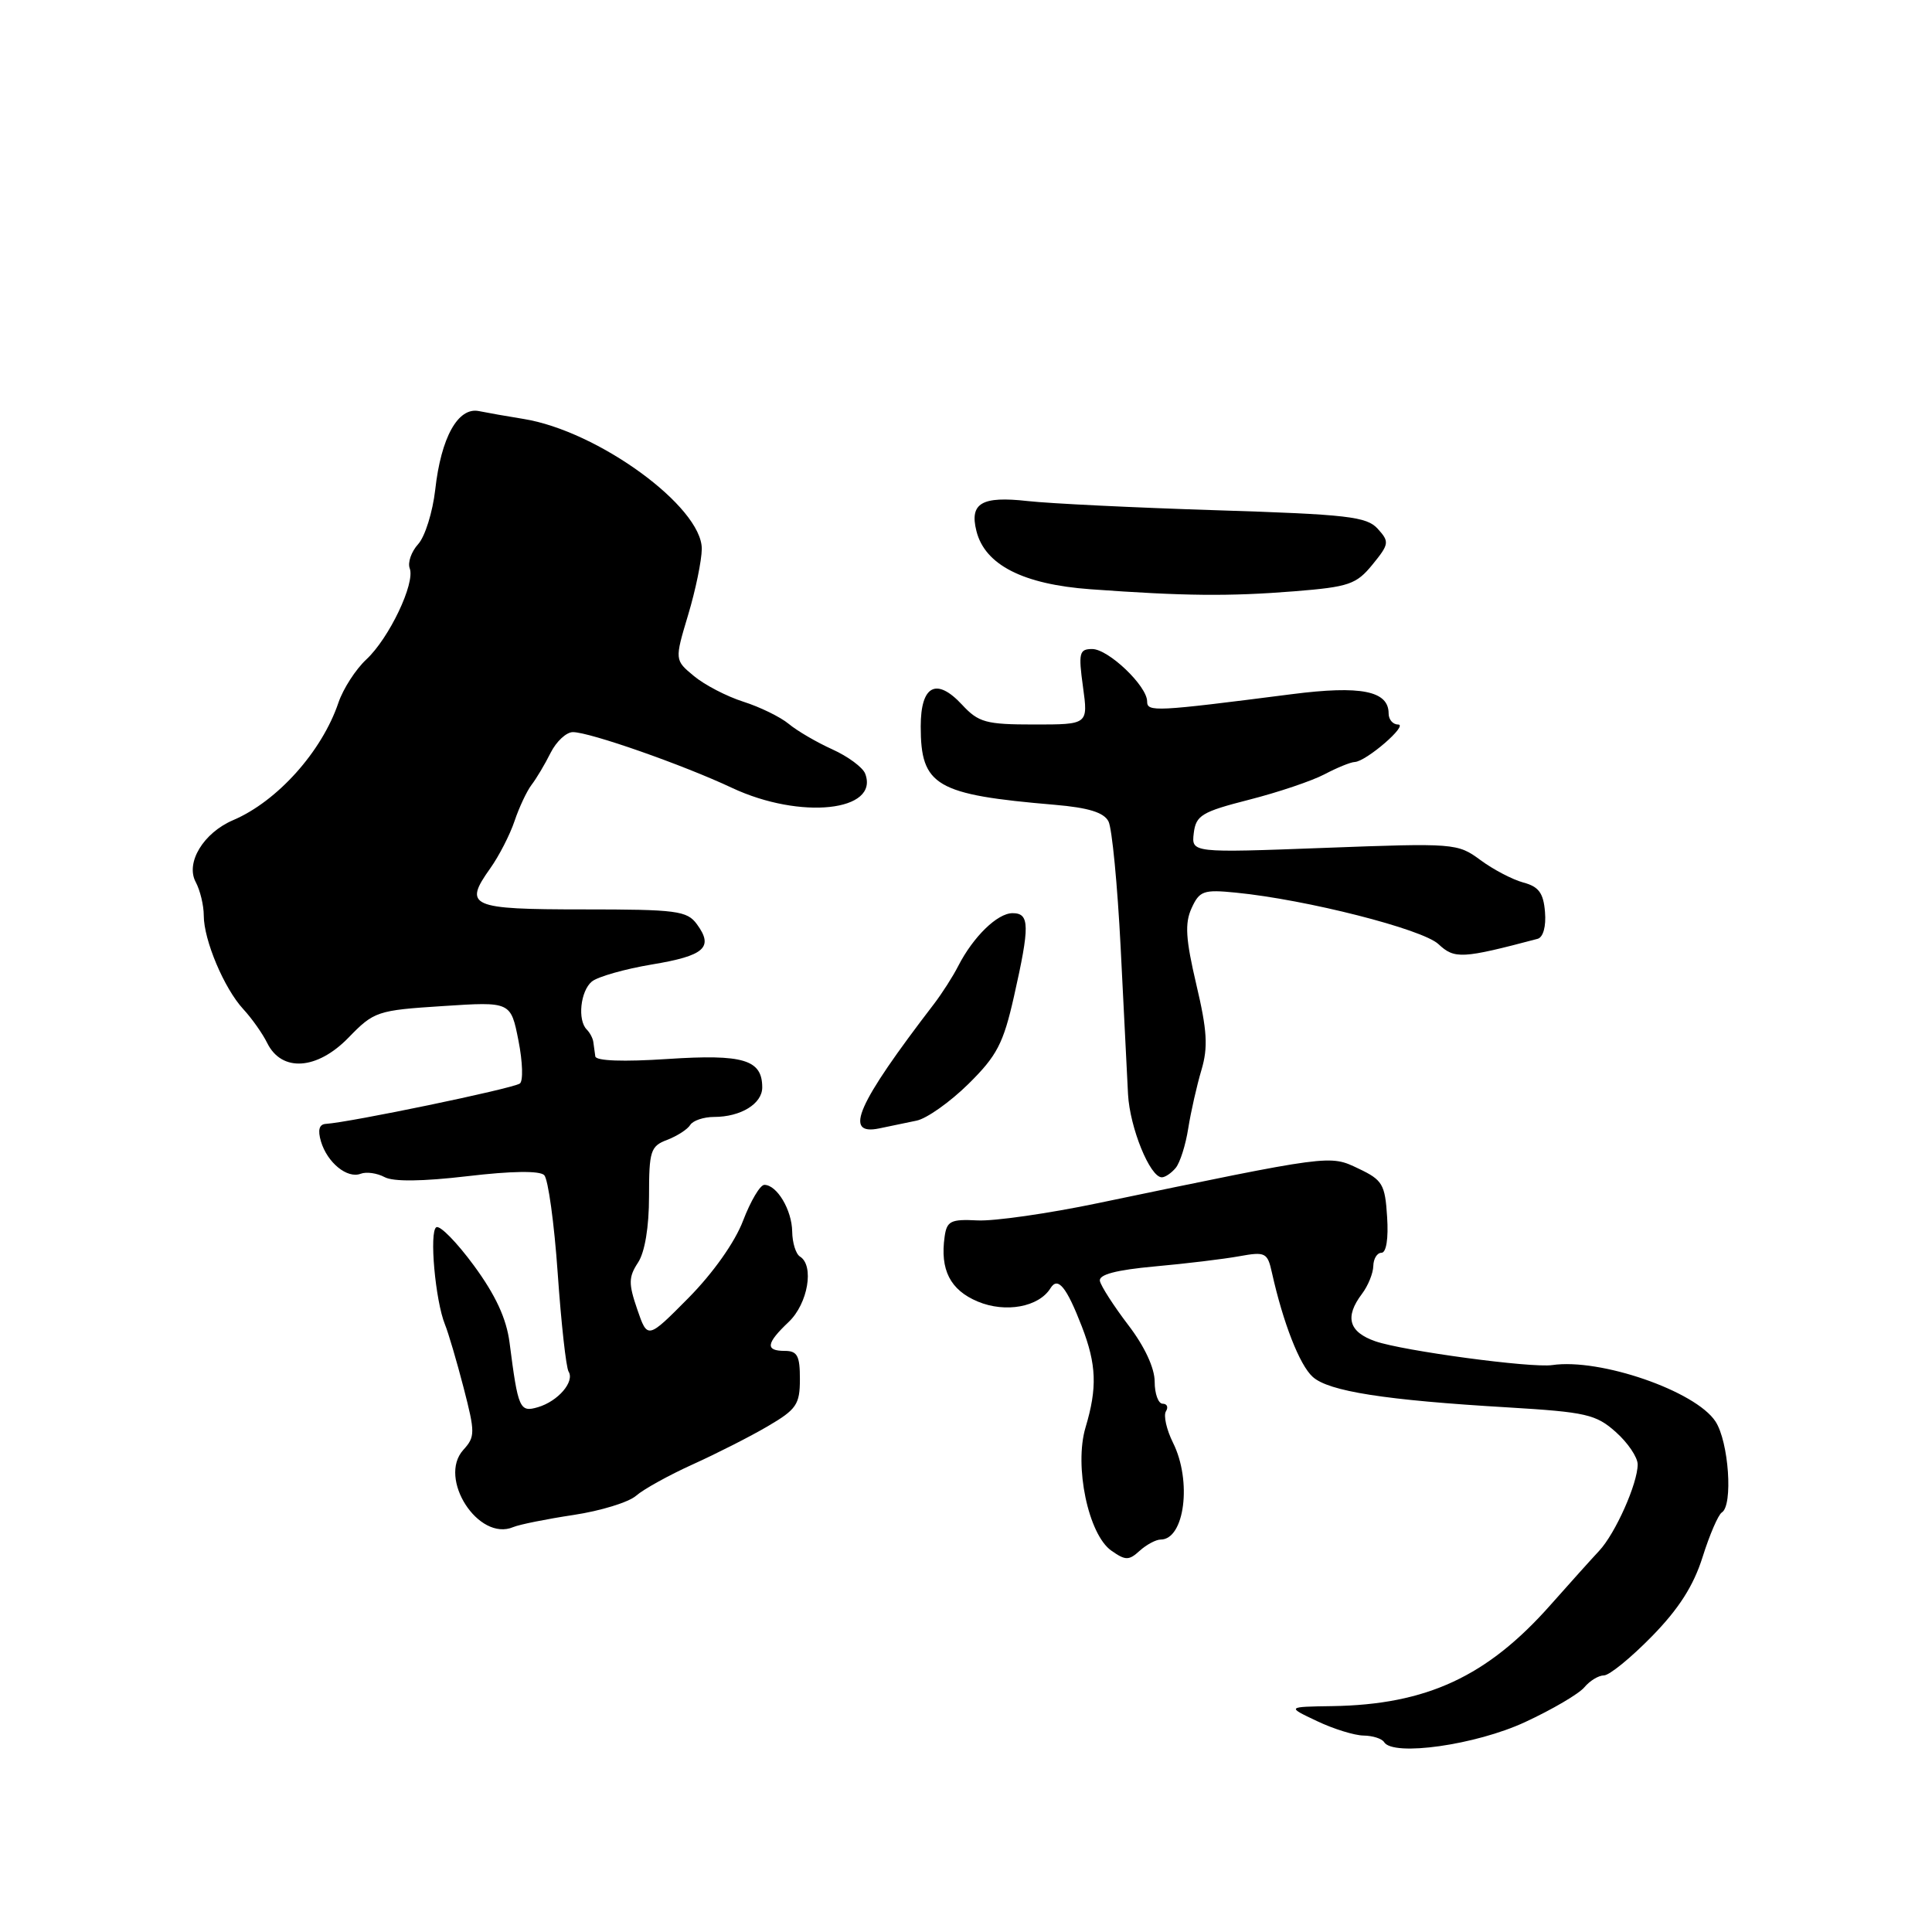<?xml version="1.0" encoding="UTF-8" standalone="no"?>
<!DOCTYPE svg PUBLIC "-//W3C//DTD SVG 1.1//EN" "http://www.w3.org/Graphics/SVG/1.1/DTD/svg11.dtd" >
<svg xmlns="http://www.w3.org/2000/svg" xmlns:xlink="http://www.w3.org/1999/xlink" version="1.1" viewBox="0 0 256 256">
 <g >
 <path fill="currentColor"
d=" M 202.07 228.19 C 205.68 226.52 209.22 224.44 209.94 223.57 C 210.66 222.71 211.82 222.00 212.53 222.00 C 213.24 222.00 216.09 219.68 218.86 216.85 C 222.44 213.20 224.40 210.13 225.60 206.32 C 226.53 203.36 227.68 200.70 228.15 200.41 C 229.66 199.48 229.07 191.03 227.31 188.35 C 224.66 184.31 212.03 179.95 205.68 180.88 C 202.90 181.29 185.93 179.00 182.25 177.73 C 178.71 176.50 178.15 174.51 180.47 171.44 C 181.28 170.37 181.95 168.71 181.97 167.75 C 181.99 166.79 182.47 166.00 183.05 166.00 C 183.69 166.00 183.99 164.11 183.80 161.25 C 183.53 156.92 183.19 156.35 180.00 154.84 C 176.16 153.01 176.54 152.96 145.50 159.42 C 138.90 160.80 131.70 161.83 129.50 161.71 C 125.99 161.53 125.46 161.79 125.17 163.85 C 124.54 168.26 125.91 170.93 129.55 172.46 C 133.23 174.00 137.65 173.19 139.19 170.70 C 140.17 169.11 141.31 170.50 143.35 175.77 C 145.30 180.82 145.41 183.89 143.84 189.14 C 142.31 194.26 144.21 203.33 147.26 205.47 C 149.14 206.79 149.58 206.79 151.02 205.48 C 151.92 204.67 153.17 204.00 153.79 204.00 C 156.97 204.00 157.96 196.24 155.43 191.17 C 154.57 189.44 154.15 187.57 154.49 187.01 C 154.84 186.46 154.64 186.00 154.06 186.00 C 153.48 186.00 153.00 184.68 153.00 183.08 C 153.00 181.27 151.66 178.39 149.49 175.56 C 147.57 173.04 145.88 170.41 145.74 169.73 C 145.58 168.89 147.87 168.28 153.00 167.81 C 157.12 167.44 162.17 166.83 164.20 166.46 C 167.68 165.83 167.95 165.97 168.54 168.65 C 170.02 175.28 172.20 180.88 173.94 182.44 C 176.05 184.36 183.52 185.53 199.85 186.49 C 210.15 187.11 211.48 187.41 214.10 189.75 C 215.70 191.17 217.00 193.10 217.00 194.04 C 217.00 196.57 214.04 203.21 211.89 205.50 C 210.86 206.60 207.98 209.81 205.48 212.63 C 197.07 222.15 189.04 225.88 176.50 226.07 C 170.50 226.16 170.50 226.16 174.50 228.05 C 176.70 229.10 179.49 229.96 180.69 229.97 C 181.90 229.99 183.12 230.38 183.40 230.84 C 184.59 232.77 195.55 231.22 202.07 228.19 Z  M 76.00 200.74 C 79.58 200.20 83.30 199.06 84.29 198.19 C 85.27 197.33 88.65 195.46 91.79 194.04 C 94.93 192.62 99.41 190.35 101.74 188.98 C 105.53 186.76 105.99 186.10 105.99 182.75 C 106.00 179.66 105.65 179.00 104.00 179.00 C 101.37 179.00 101.50 178.01 104.52 175.15 C 107.05 172.74 107.92 167.69 106.00 166.50 C 105.45 166.16 104.99 164.67 104.97 163.19 C 104.93 160.33 102.95 157.00 101.28 157.00 C 100.72 157.00 99.46 159.14 98.46 161.75 C 97.38 164.60 94.48 168.69 91.23 171.98 C 85.80 177.46 85.80 177.46 84.44 173.50 C 83.27 170.09 83.28 169.22 84.54 167.30 C 85.45 165.92 86.00 162.58 86.00 158.51 C 86.00 152.50 86.20 151.87 88.40 151.04 C 89.72 150.53 91.10 149.65 91.46 149.06 C 91.82 148.48 93.25 148.00 94.62 148.00 C 98.16 148.00 101.00 146.25 101.00 144.09 C 101.00 140.41 98.52 139.66 88.47 140.32 C 82.60 140.71 78.95 140.58 78.88 139.97 C 78.81 139.44 78.69 138.59 78.62 138.08 C 78.56 137.58 78.16 136.83 77.75 136.42 C 76.50 135.17 76.91 131.32 78.42 130.06 C 79.20 129.42 82.78 128.40 86.37 127.80 C 93.37 126.64 94.60 125.54 92.34 122.46 C 91.04 120.68 89.66 120.50 77.29 120.50 C 62.27 120.50 61.37 120.10 64.96 115.06 C 66.12 113.43 67.57 110.61 68.18 108.79 C 68.79 106.98 69.80 104.83 70.43 104.00 C 71.07 103.17 72.21 101.26 72.96 99.75 C 73.72 98.24 75.05 97.00 75.92 97.01 C 78.16 97.02 90.50 101.34 97.00 104.40 C 106.04 108.64 116.56 107.52 114.64 102.51 C 114.32 101.68 112.36 100.23 110.28 99.29 C 108.20 98.35 105.60 96.83 104.50 95.91 C 103.40 95.00 100.70 93.68 98.50 92.98 C 96.30 92.28 93.35 90.75 91.95 89.58 C 89.39 87.46 89.39 87.46 91.18 81.48 C 92.17 78.19 92.98 74.25 92.99 72.73 C 93.01 67.15 79.24 57.10 69.36 55.51 C 67.24 55.17 64.58 54.70 63.45 54.47 C 60.69 53.92 58.44 57.96 57.67 64.89 C 57.33 67.85 56.32 71.10 55.41 72.10 C 54.50 73.10 54.00 74.55 54.29 75.31 C 55.04 77.27 51.56 84.57 48.54 87.38 C 47.14 88.68 45.47 91.26 44.84 93.12 C 42.65 99.59 36.74 106.18 30.90 108.67 C 26.96 110.35 24.56 114.31 25.93 116.87 C 26.52 117.97 27.00 119.97 27.00 121.31 C 27.00 124.57 29.70 130.97 32.23 133.71 C 33.36 134.93 34.79 136.95 35.41 138.21 C 37.33 142.09 42.01 141.78 46.17 137.50 C 49.56 134.01 49.97 133.87 58.68 133.31 C 67.68 132.72 67.68 132.72 68.70 137.89 C 69.26 140.73 69.34 143.29 68.87 143.58 C 67.73 144.29 46.42 148.71 43.18 148.92 C 42.29 148.97 42.08 149.73 42.53 151.25 C 43.37 154.06 46.01 156.21 47.79 155.53 C 48.54 155.24 49.96 155.44 50.95 155.97 C 52.11 156.60 55.98 156.55 61.95 155.85 C 67.79 155.16 71.51 155.11 72.11 155.71 C 72.63 156.23 73.44 162.09 73.90 168.72 C 74.36 175.34 75.01 181.20 75.34 181.74 C 76.17 183.08 73.95 185.67 71.28 186.46 C 68.86 187.17 68.65 186.70 67.52 177.91 C 67.11 174.72 65.67 171.61 62.80 167.70 C 60.53 164.61 58.29 162.32 57.81 162.62 C 56.86 163.20 57.68 172.34 58.96 175.50 C 59.41 176.60 60.52 180.37 61.43 183.88 C 62.97 189.84 62.97 190.38 61.39 192.12 C 57.98 195.89 63.40 204.29 68.00 202.35 C 68.83 202.00 72.42 201.28 76.00 200.74 Z  M 155.79 154.75 C 156.36 154.06 157.11 151.70 157.45 149.50 C 157.80 147.30 158.59 143.82 159.20 141.77 C 160.09 138.77 159.96 136.54 158.52 130.46 C 157.11 124.44 156.97 122.35 157.89 120.34 C 158.94 118.04 159.47 117.85 163.77 118.28 C 173.11 119.20 188.47 123.11 190.60 125.10 C 192.74 127.10 193.72 127.05 203.74 124.40 C 204.48 124.20 204.88 122.76 204.72 120.85 C 204.52 118.33 203.89 117.48 201.85 116.94 C 200.41 116.55 197.85 115.21 196.16 113.96 C 193.14 111.73 192.74 111.70 175.47 112.35 C 157.87 113.01 157.87 113.01 158.18 110.39 C 158.47 108.04 159.24 107.57 165.50 105.97 C 169.35 104.99 173.85 103.47 175.50 102.60 C 177.15 101.73 178.95 100.99 179.50 100.97 C 181.02 100.91 186.69 96.01 185.25 96.00 C 184.56 96.00 184.00 95.34 184.00 94.54 C 184.00 91.54 180.33 90.81 171.19 91.98 C 153.00 94.31 152.00 94.36 152.00 92.94 C 152.00 90.90 146.87 86.00 144.72 86.00 C 143.01 86.00 142.88 86.51 143.50 91.00 C 144.19 96.00 144.19 96.00 137.05 96.00 C 130.63 96.00 129.66 95.73 127.48 93.38 C 124.08 89.72 122.00 90.81 122.00 96.25 C 122.00 104.14 123.99 105.30 139.76 106.64 C 144.21 107.02 146.27 107.65 146.88 108.84 C 147.35 109.75 148.07 117.25 148.49 125.50 C 148.90 133.75 149.35 142.53 149.47 145.00 C 149.71 149.43 152.38 156.00 153.95 156.00 C 154.39 156.00 155.22 155.44 155.79 154.75 Z  M 121.45 148.49 C 122.79 148.22 125.88 146.03 128.31 143.64 C 132.10 139.90 132.95 138.28 134.36 132.02 C 136.47 122.66 136.45 121.00 134.17 121.00 C 132.16 121.00 128.96 124.12 126.97 128.00 C 126.27 129.38 124.83 131.62 123.78 133.00 C 113.55 146.33 111.71 150.51 116.50 149.52 C 117.88 149.23 120.10 148.77 121.45 148.49 Z  M 171.50 78.35 C 178.75 77.77 179.72 77.43 181.86 74.81 C 184.08 72.09 184.12 71.79 182.56 70.07 C 181.10 68.45 178.57 68.16 161.20 67.61 C 150.36 67.27 139.09 66.72 136.15 66.39 C 130.08 65.71 128.45 66.67 129.38 70.36 C 130.50 74.85 135.56 77.43 144.50 78.08 C 156.92 78.98 162.84 79.04 171.50 78.35 Z "/>
</g>
</svg>
